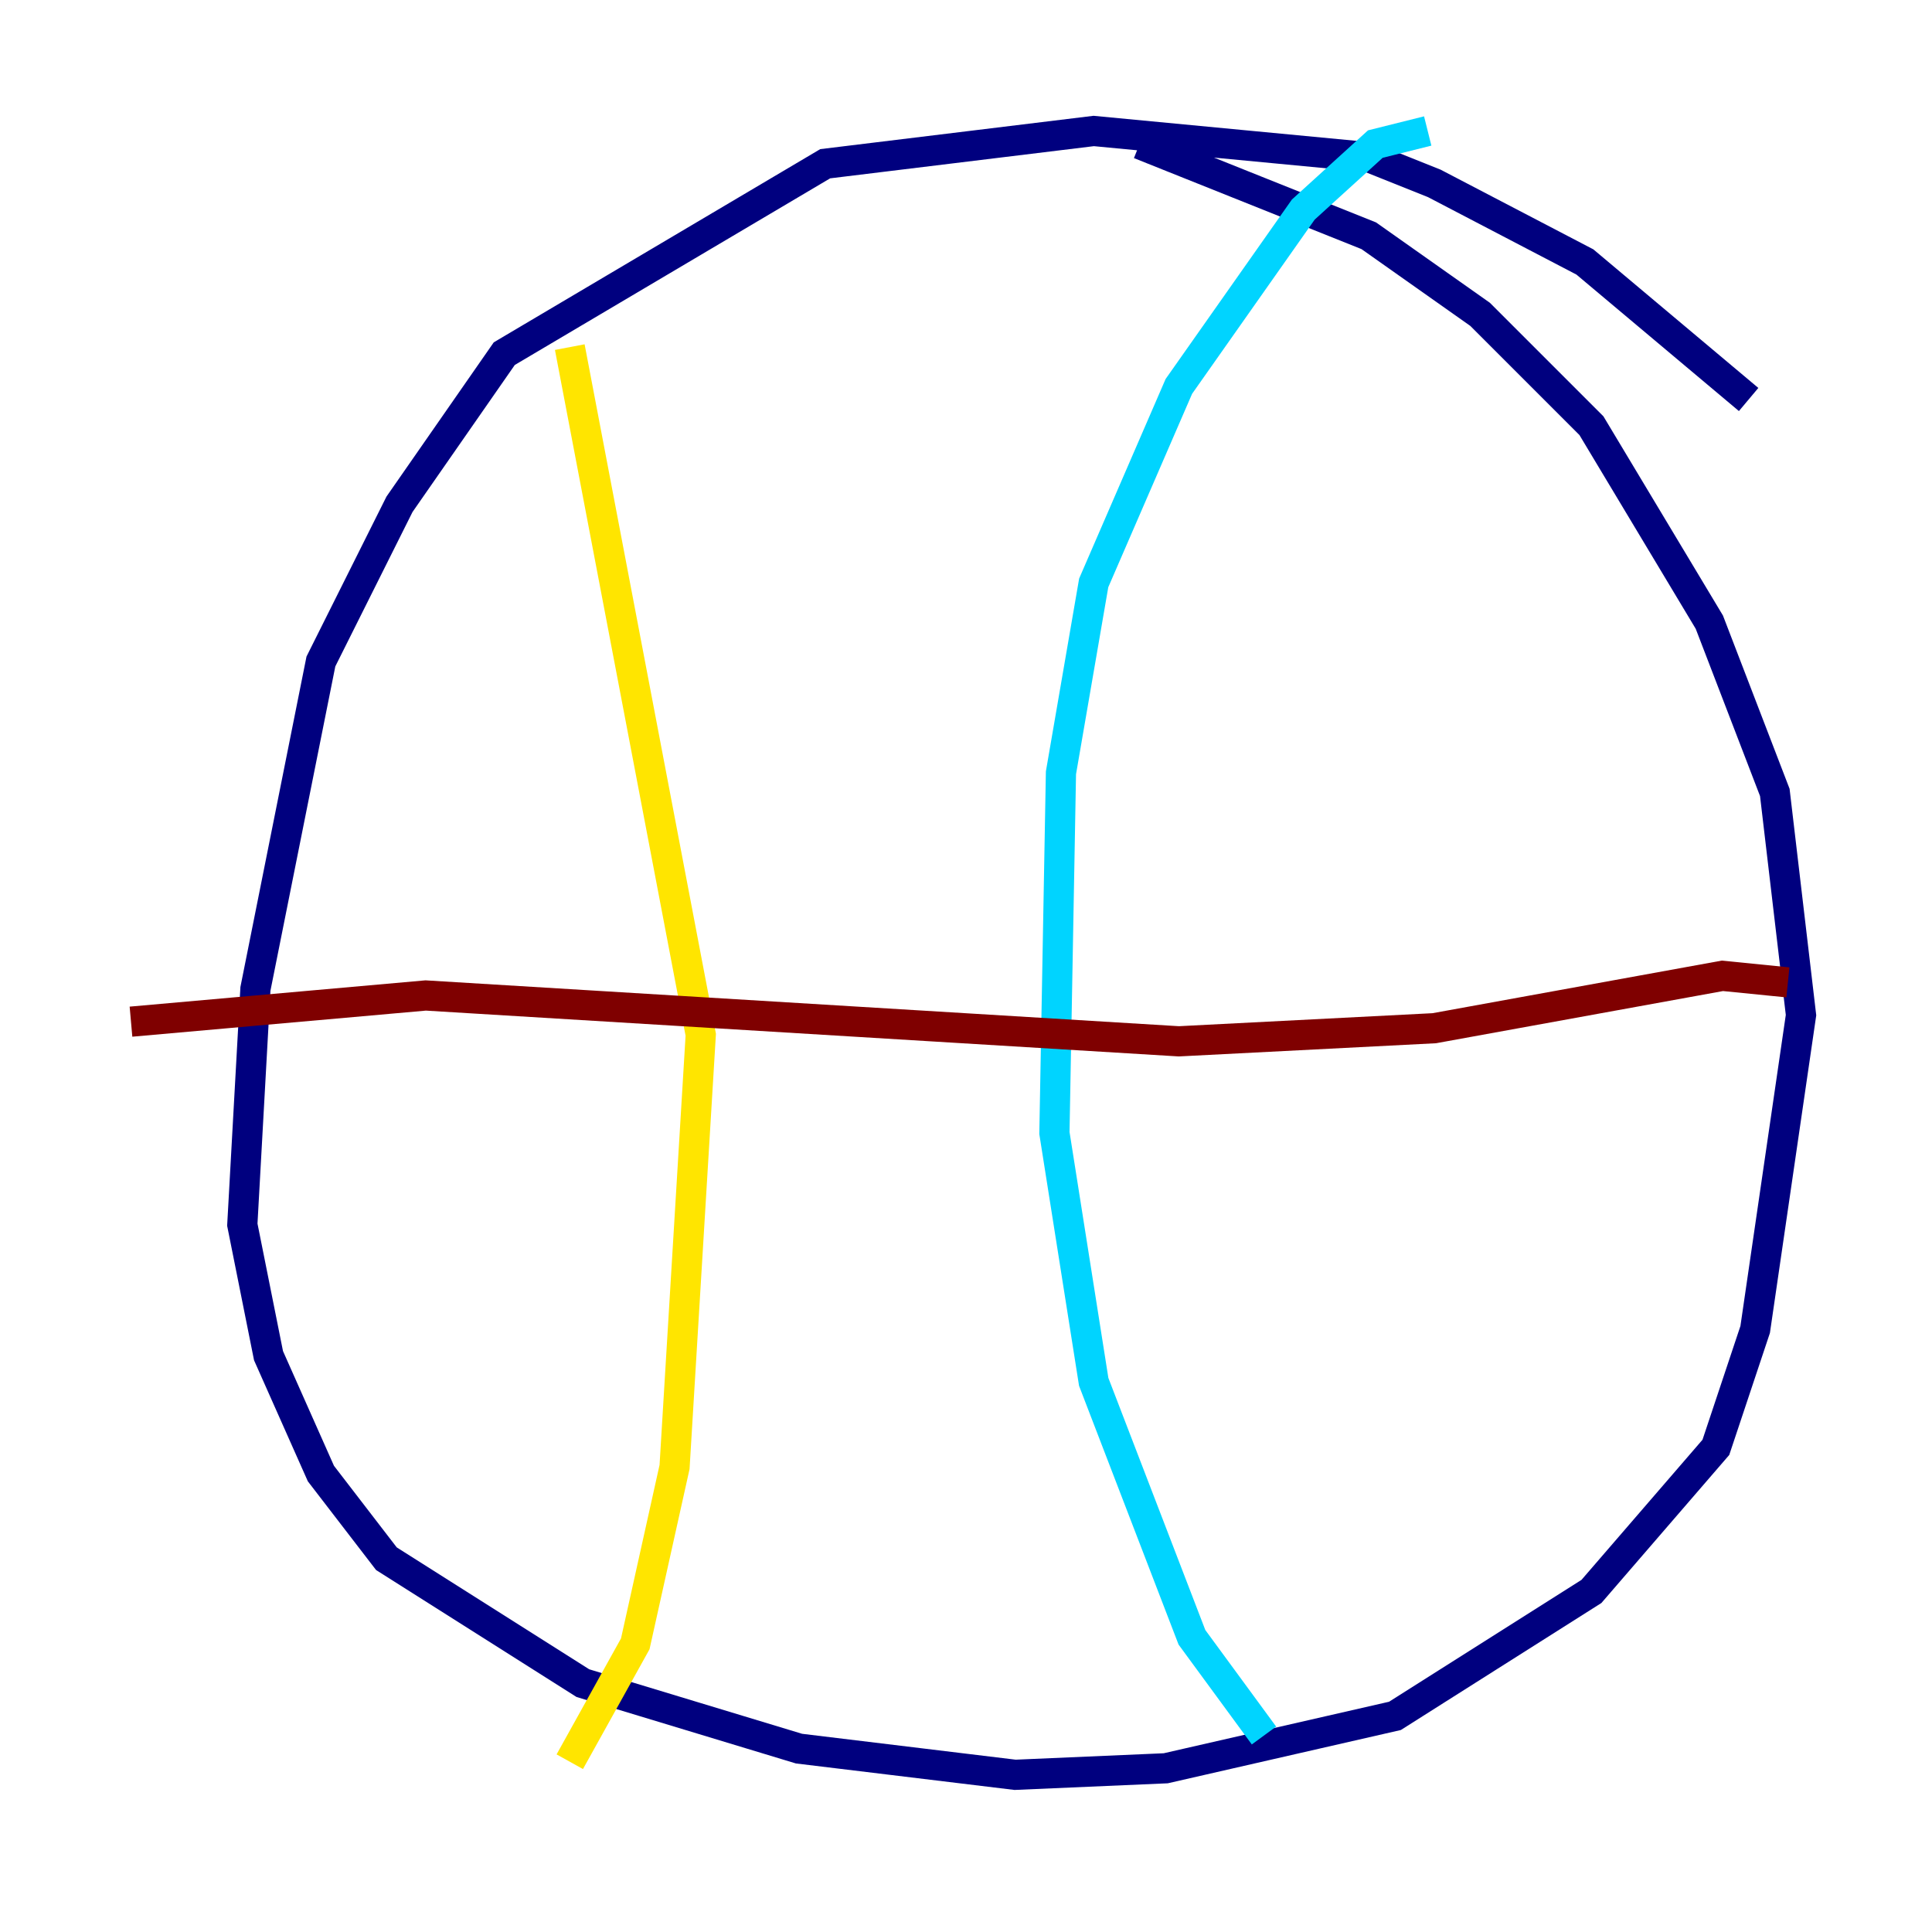 <?xml version="1.0" encoding="utf-8" ?>
<svg baseProfile="tiny" height="128" version="1.2" viewBox="0,0,128,128" width="128" xmlns="http://www.w3.org/2000/svg" xmlns:ev="http://www.w3.org/2001/xml-events" xmlns:xlink="http://www.w3.org/1999/xlink"><defs /><polyline fill="none" points="115.851,26.468 105.003,17.356 95.024,12.149 90.685,10.414 72.461,8.678 54.671,10.848 33.41,23.43 26.468,33.41 21.261,43.824 16.922,65.519 16.054,81.139 17.79,89.817 21.261,97.627 25.6,103.268 38.617,111.512 52.936,115.851 67.254,117.586 77.234,117.153 92.42,113.681 105.437,105.437 113.681,95.891 116.285,88.081 119.322,67.254 117.586,52.502 113.248,41.22 105.437,28.203 98.061,20.827 90.685,15.62 75.498,9.546" stroke="#00007f" stroke-width="2" /><polyline fill="none" points="94.59,8.678 91.119,9.546 86.346,13.885 78.102,25.6 72.461,38.617 70.291,51.2 69.858,75.064 72.461,91.552 78.969,108.475 83.742,114.983" stroke="#00d4ff" stroke-width="2" /><polyline fill="none" points="37.749,22.997 46.427,68.556 44.691,97.193 42.088,108.909 37.749,116.719" stroke="#ffe500" stroke-width="2" /><polyline fill="none" points="8.678,67.688 28.203,65.953 78.102,68.99 95.024,68.122 114.115,64.651 118.454,65.085" stroke="#7f0000" stroke-width="2" /></svg>
